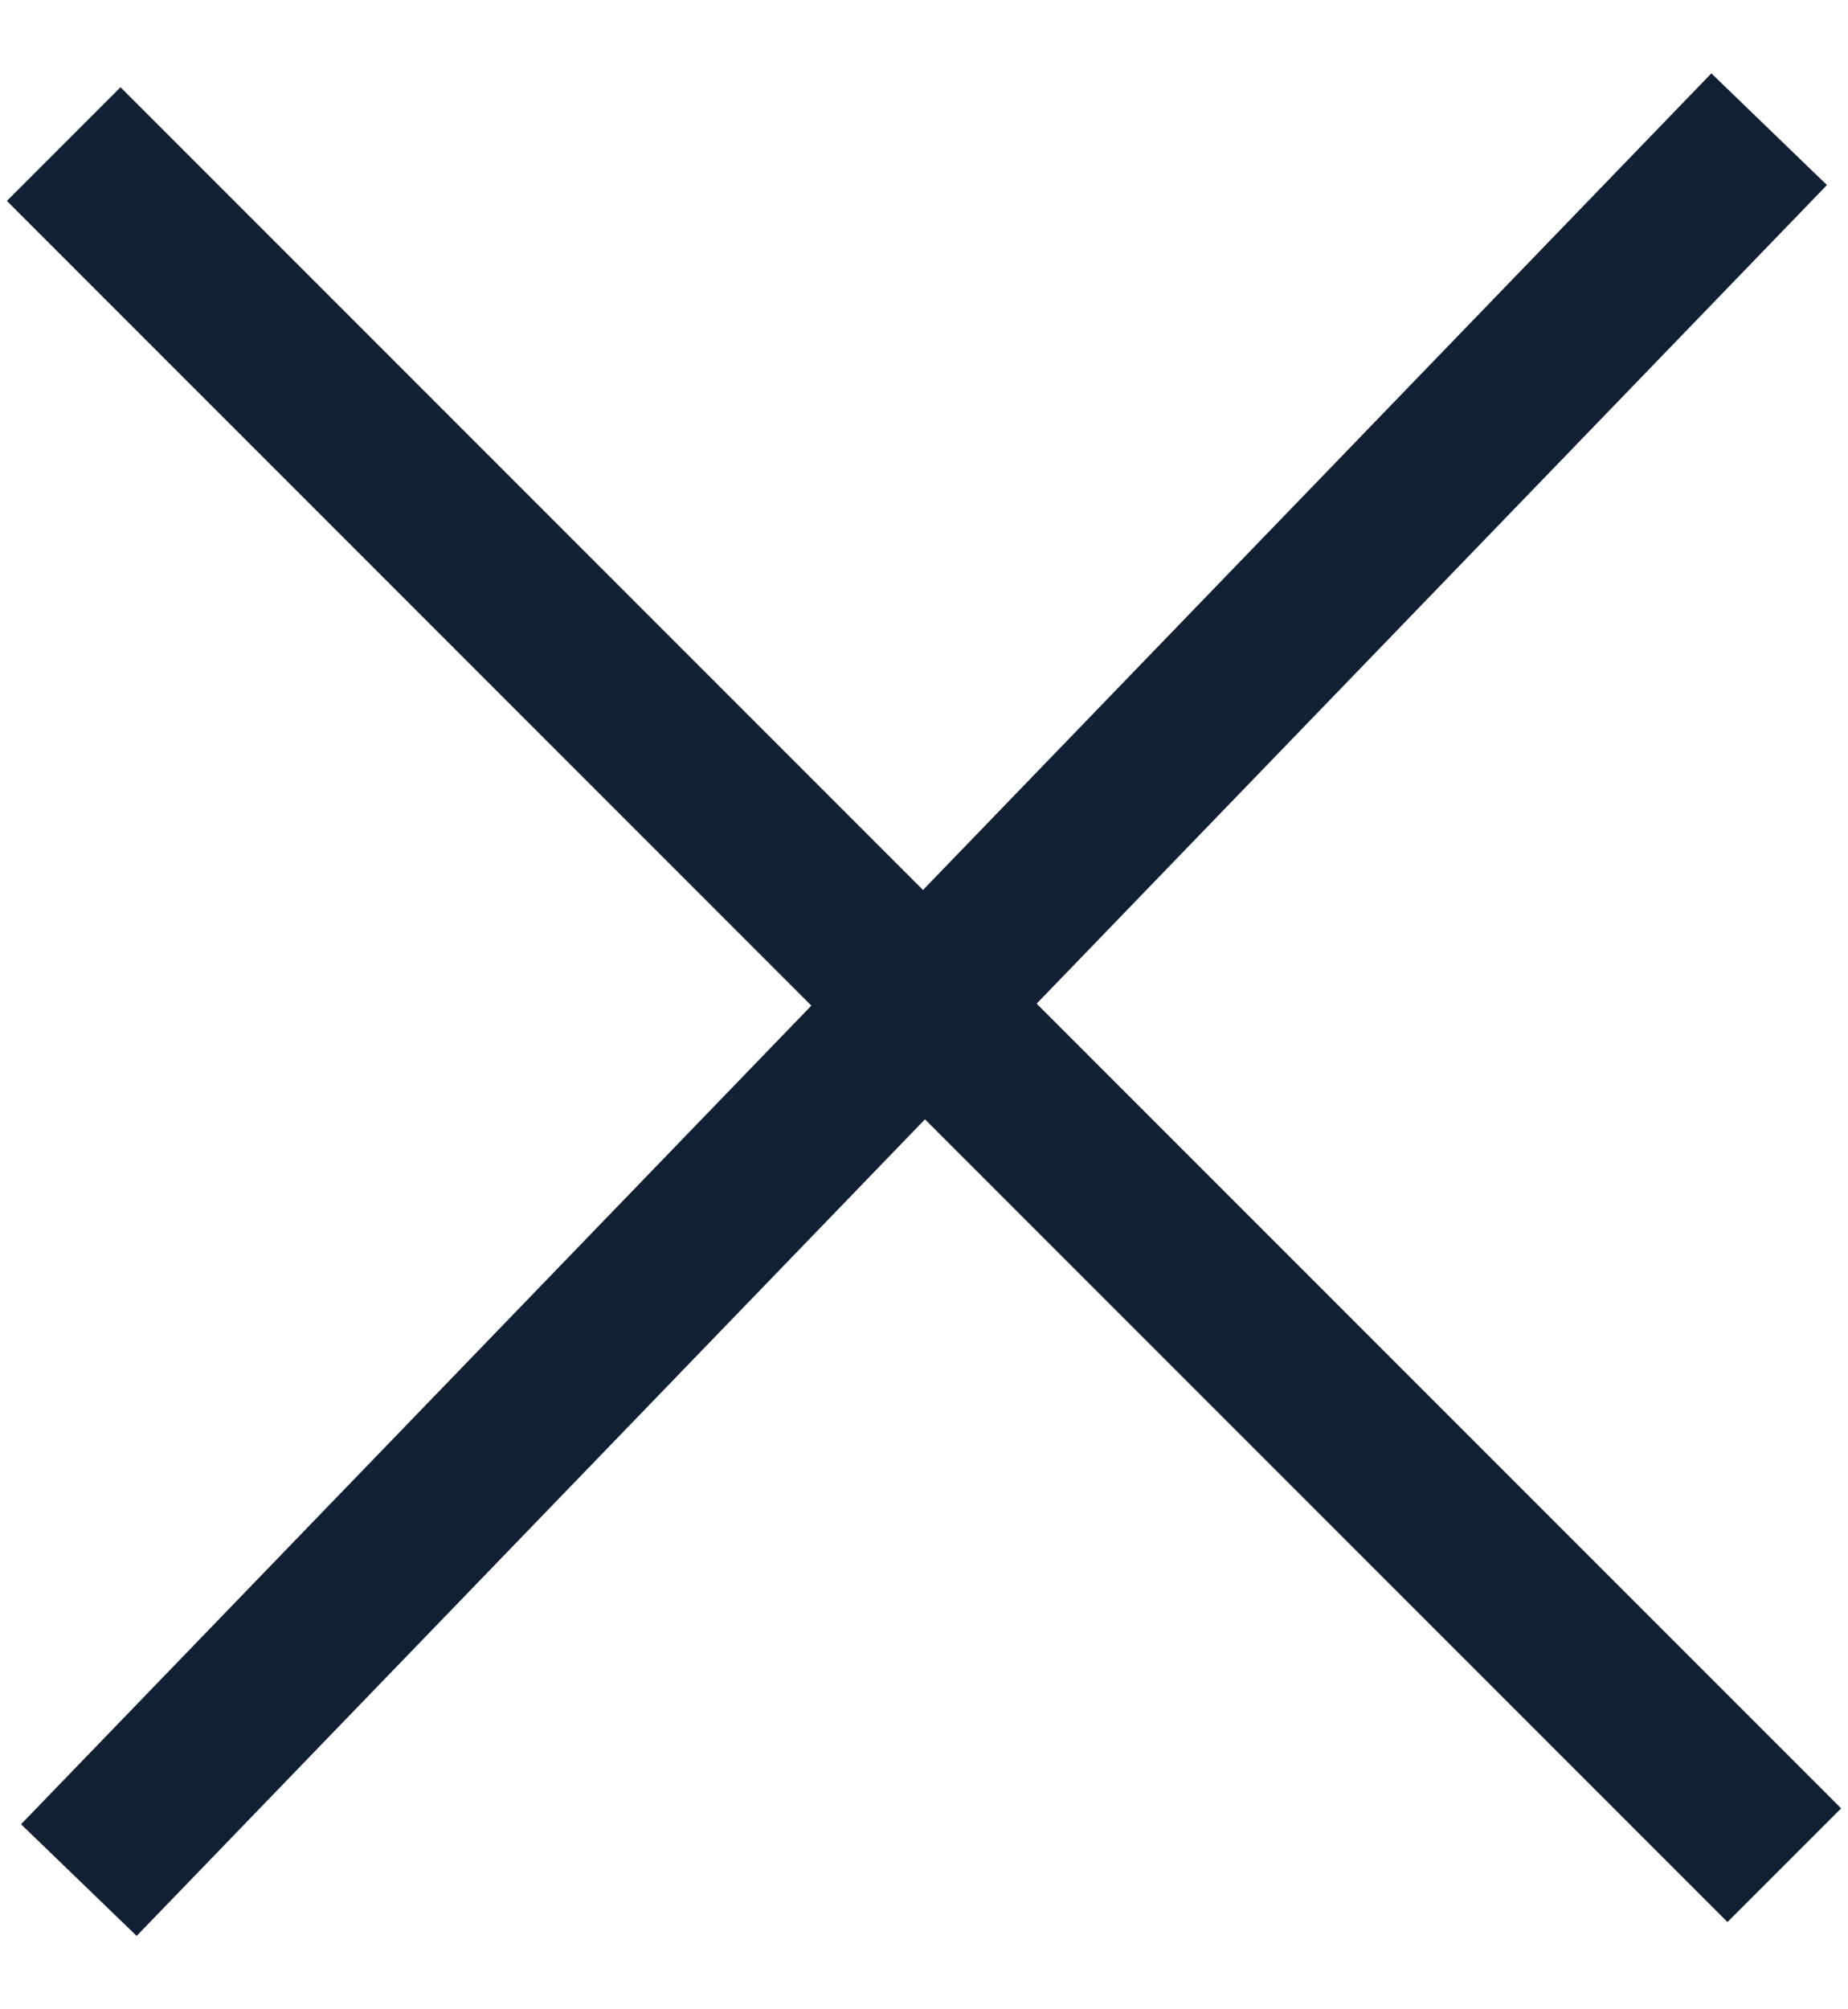 <svg xmlns="http://www.w3.org/2000/svg" width="23" height="25"><g fill="none" fill-rule="evenodd" stroke="#122035" stroke-linecap="square" stroke-width="2"><path d="M1.5 2.5l20 20M21.324 2.327L1.676 22.673"/></g></svg>
